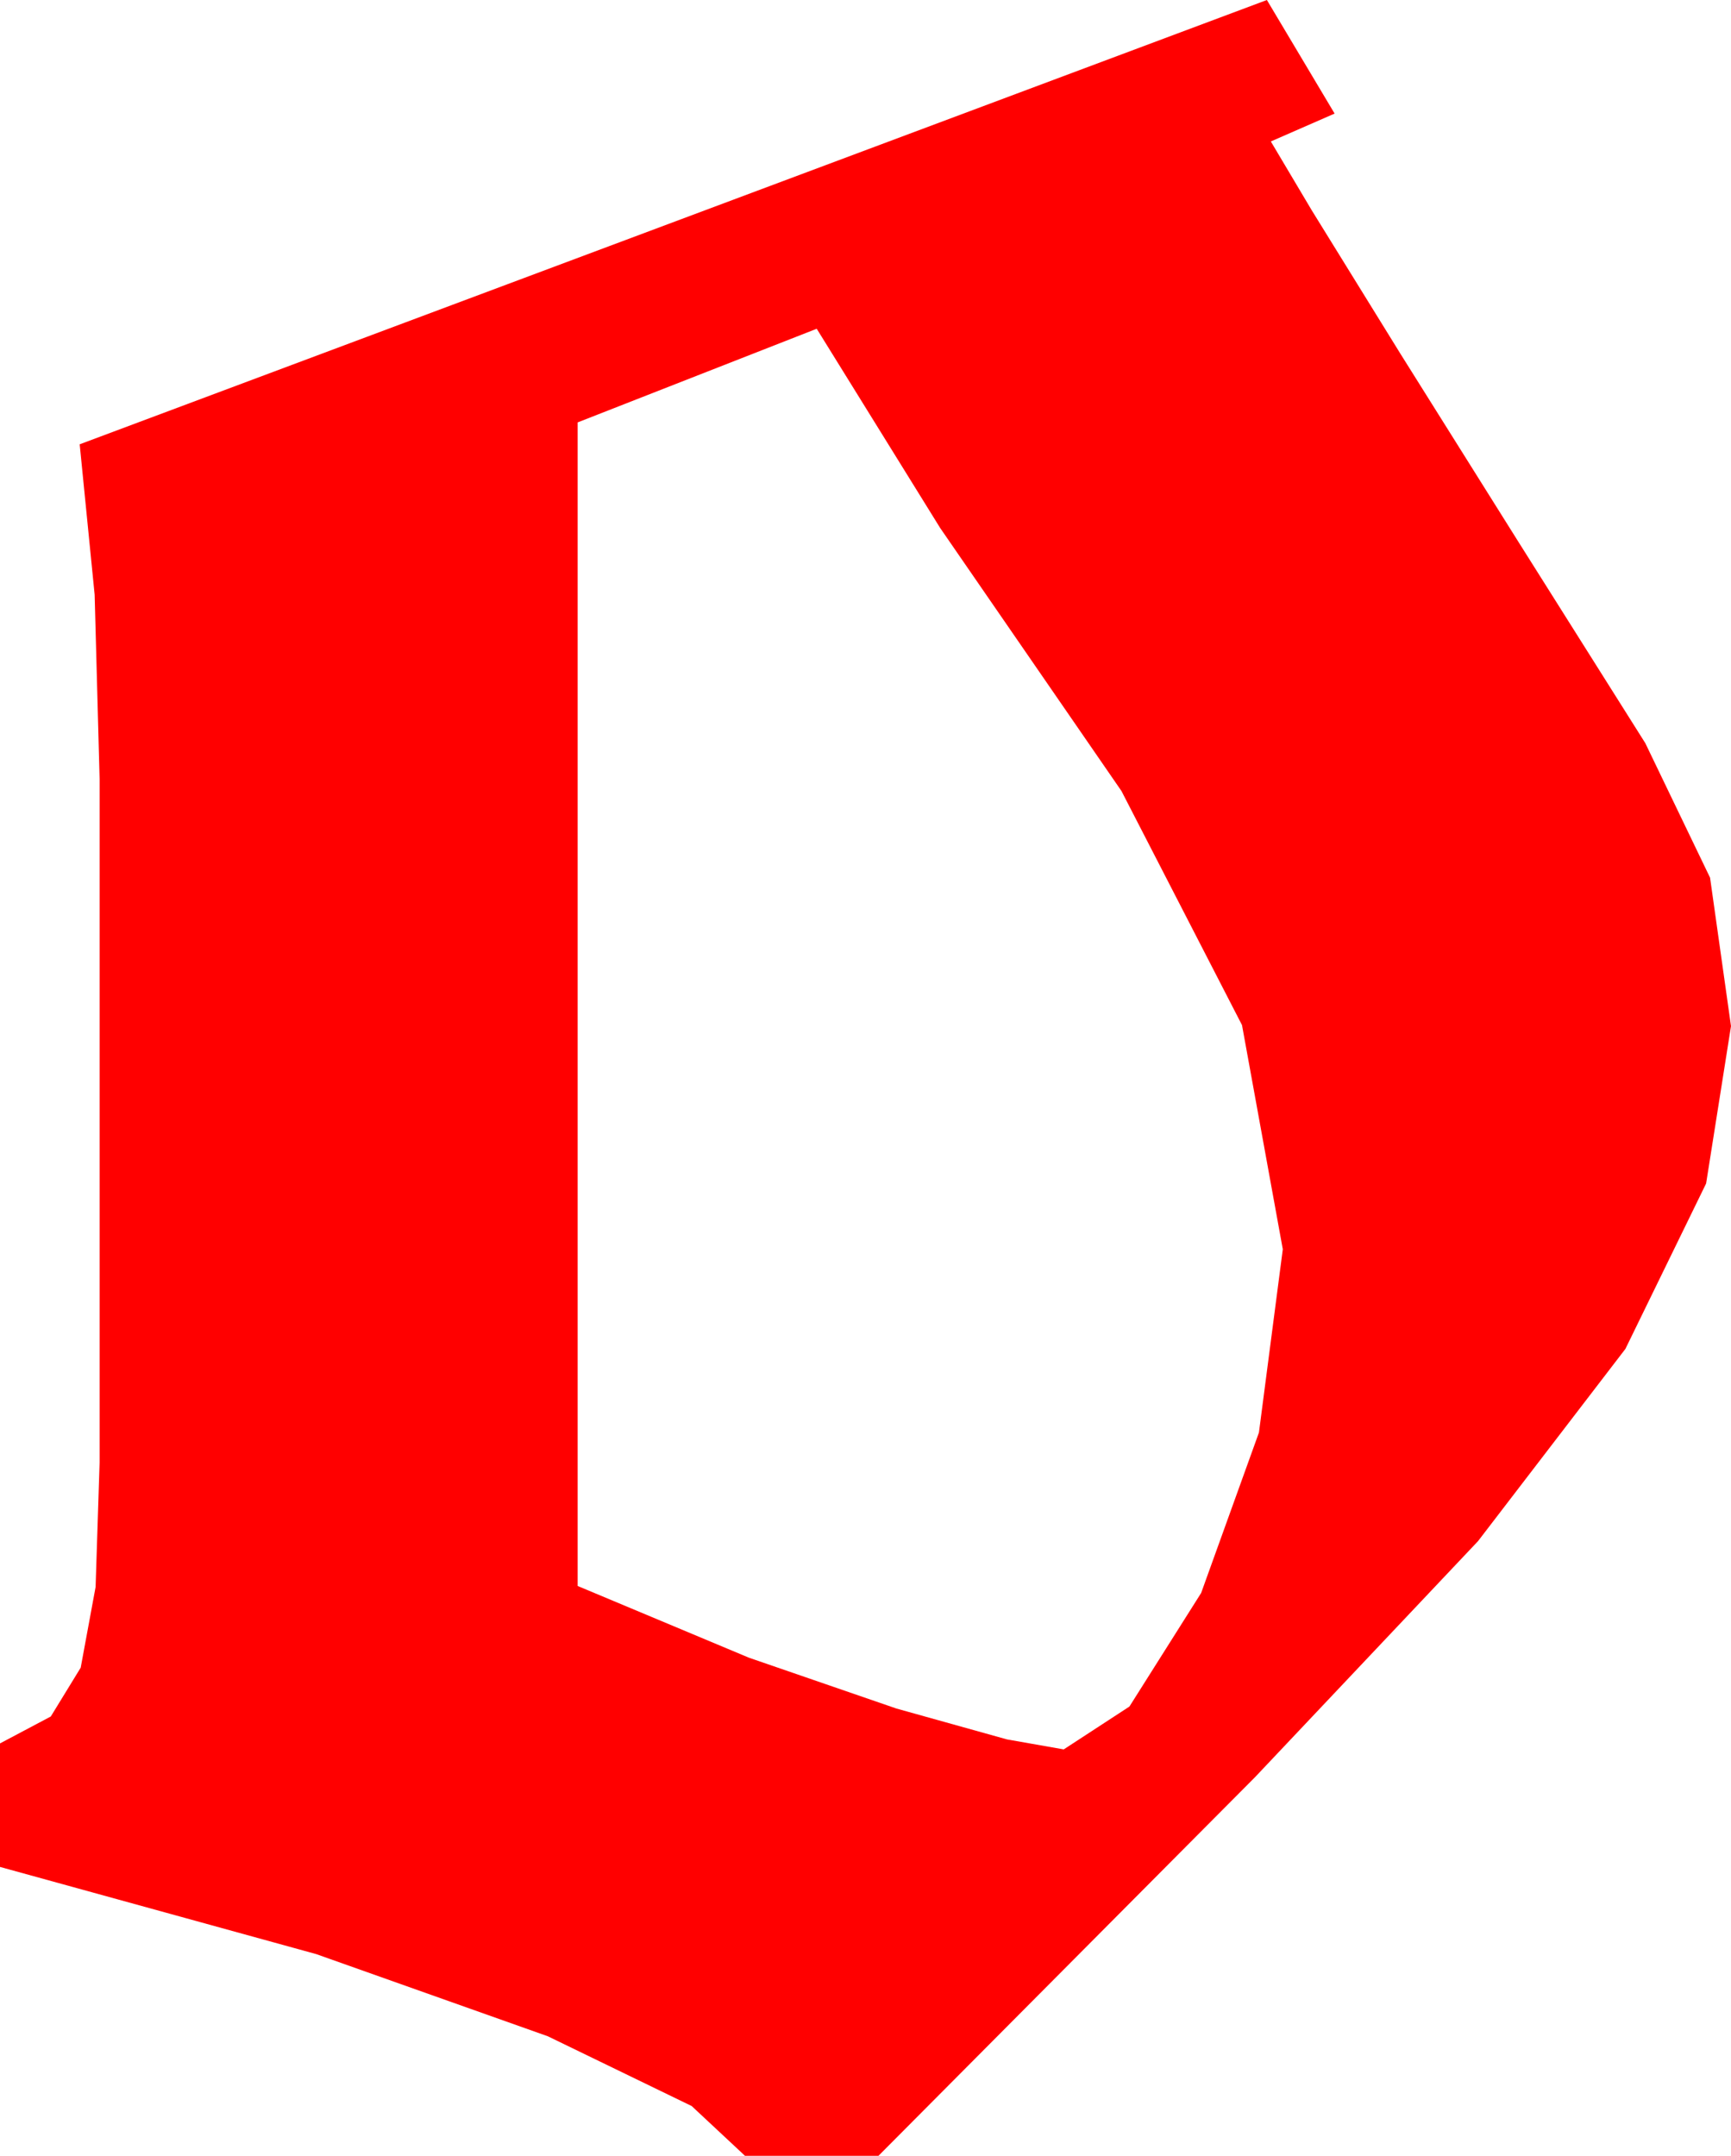 <?xml version="1.0" encoding="utf-8"?>
<!DOCTYPE svg PUBLIC "-//W3C//DTD SVG 1.1//EN" "http://www.w3.org/Graphics/SVG/1.1/DTD/svg11.dtd">
<svg width="25.459" height="31.699" xmlns="http://www.w3.org/2000/svg" xmlns:xlink="http://www.w3.org/1999/xlink" xmlns:xml="http://www.w3.org/XML/1998/namespace" version="1.1">
  <g>
    <g>
      <path style="fill:#FF0000;fill-opacity:1" d="M12.012,4.834L8.496,6.211 8.496,23.32 11.016,24.375 13.184,25.122 14.81,25.576 15.645,25.723 16.611,25.093 17.666,23.423 18.516,21.064 18.867,18.369 18.267,15.073 16.494,11.631 13.828,7.764 12.012,4.834z M18.633,0L19.629,1.67 18.691,2.08 19.292,3.091 20.596,5.2 22.324,7.954 24.199,10.928 25.151,12.905 25.459,15.088 25.093,17.402 23.906,19.834 21.738,22.661 18.457,26.133 12.92,31.699 10.957,31.699 10.173,30.967 8.057,29.941 4.651,28.733 0,27.451 0,25.635 0.747,25.239 1.187,24.521 1.406,23.335 1.465,21.504 1.465,11.455 1.392,8.745 1.172,6.533 18.633,0z" />
    </g>
  </g>
</svg>